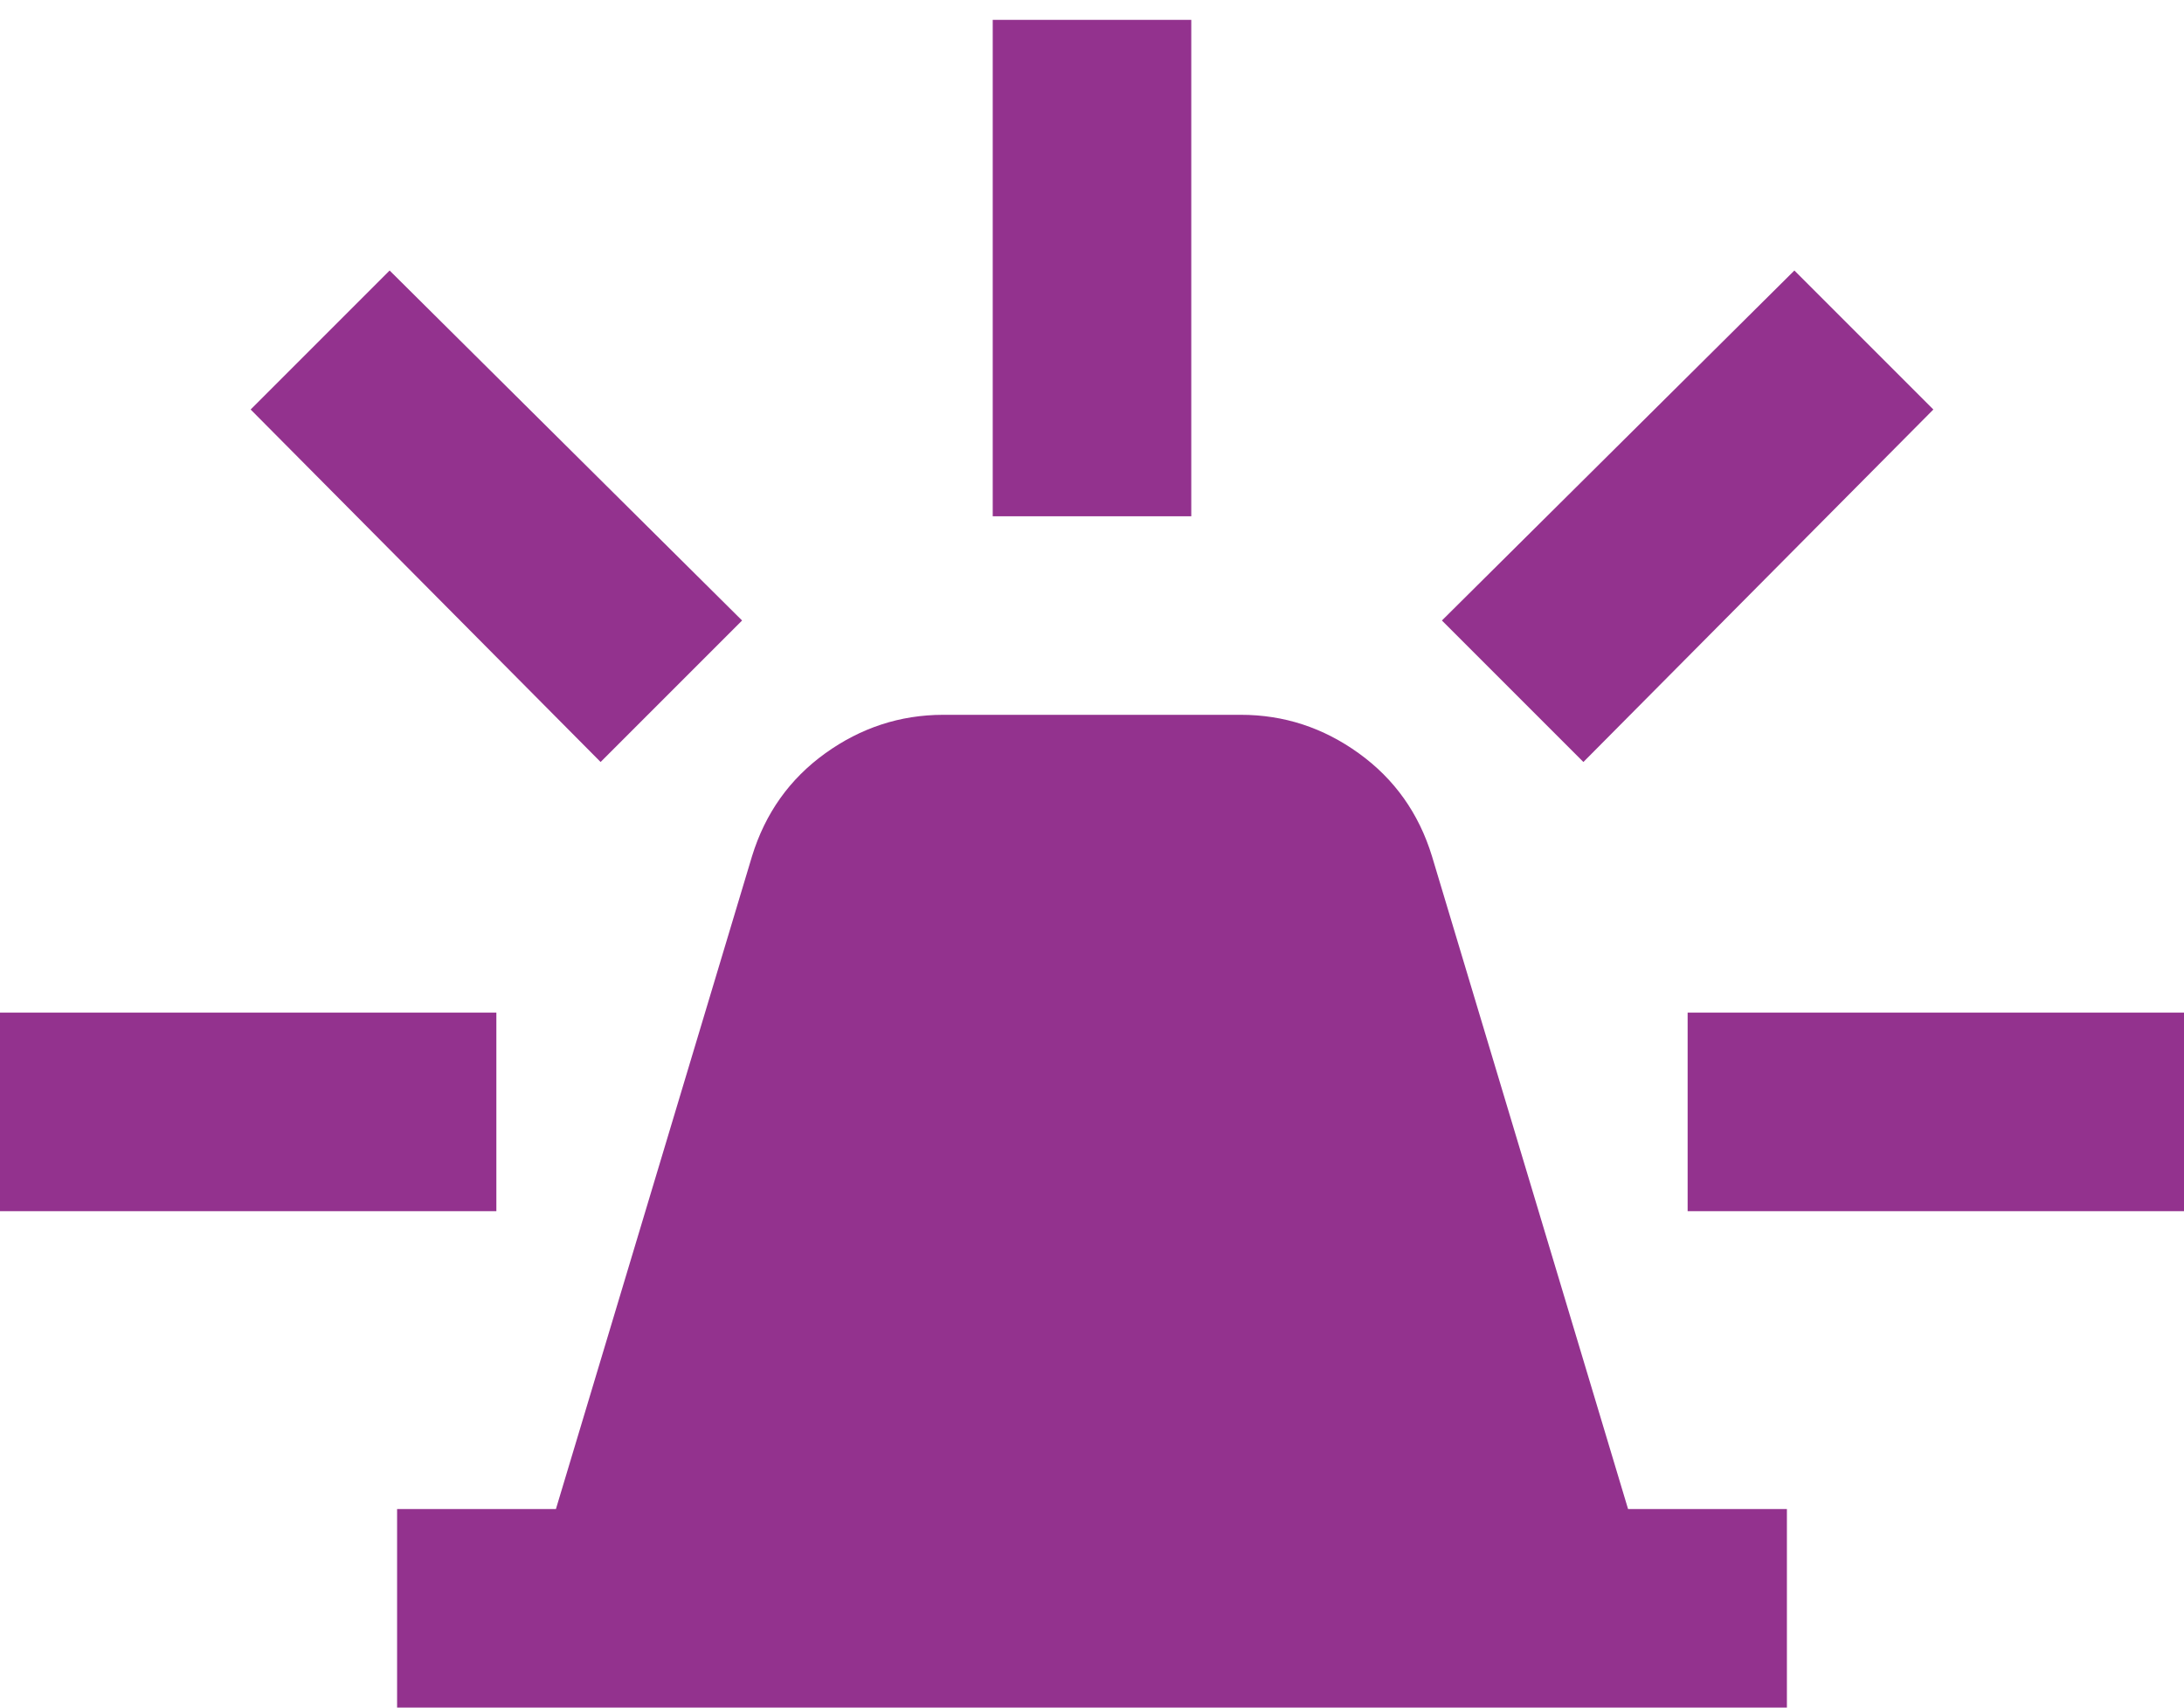 <svg width="55" height="43" viewBox="0 0 55 43" fill="none" xmlns="http://www.w3.org/2000/svg">
<path d="M10 43V38H14L18.938 21.562C19.271 20.479 19.886 19.615 20.782 18.97C21.679 18.325 22.668 18.002 23.75 18H31.25C32.333 18 33.323 18.323 34.22 18.97C35.117 19.617 35.731 20.481 36.062 21.562L41 38H45V43H10ZM25 13V0.5H30V13H25ZM39.875 19.188L36.312 15.625L45.188 6.812L48.688 10.312L39.875 19.188ZM42.5 30.5V25.5H55V30.5H42.5ZM15.125 19.188L6.312 10.312L9.812 6.812L18.688 15.625L15.125 19.188ZM0 30.5V25.5H12.5V30.5H0Z" fill="#93328E"/>
</svg>
